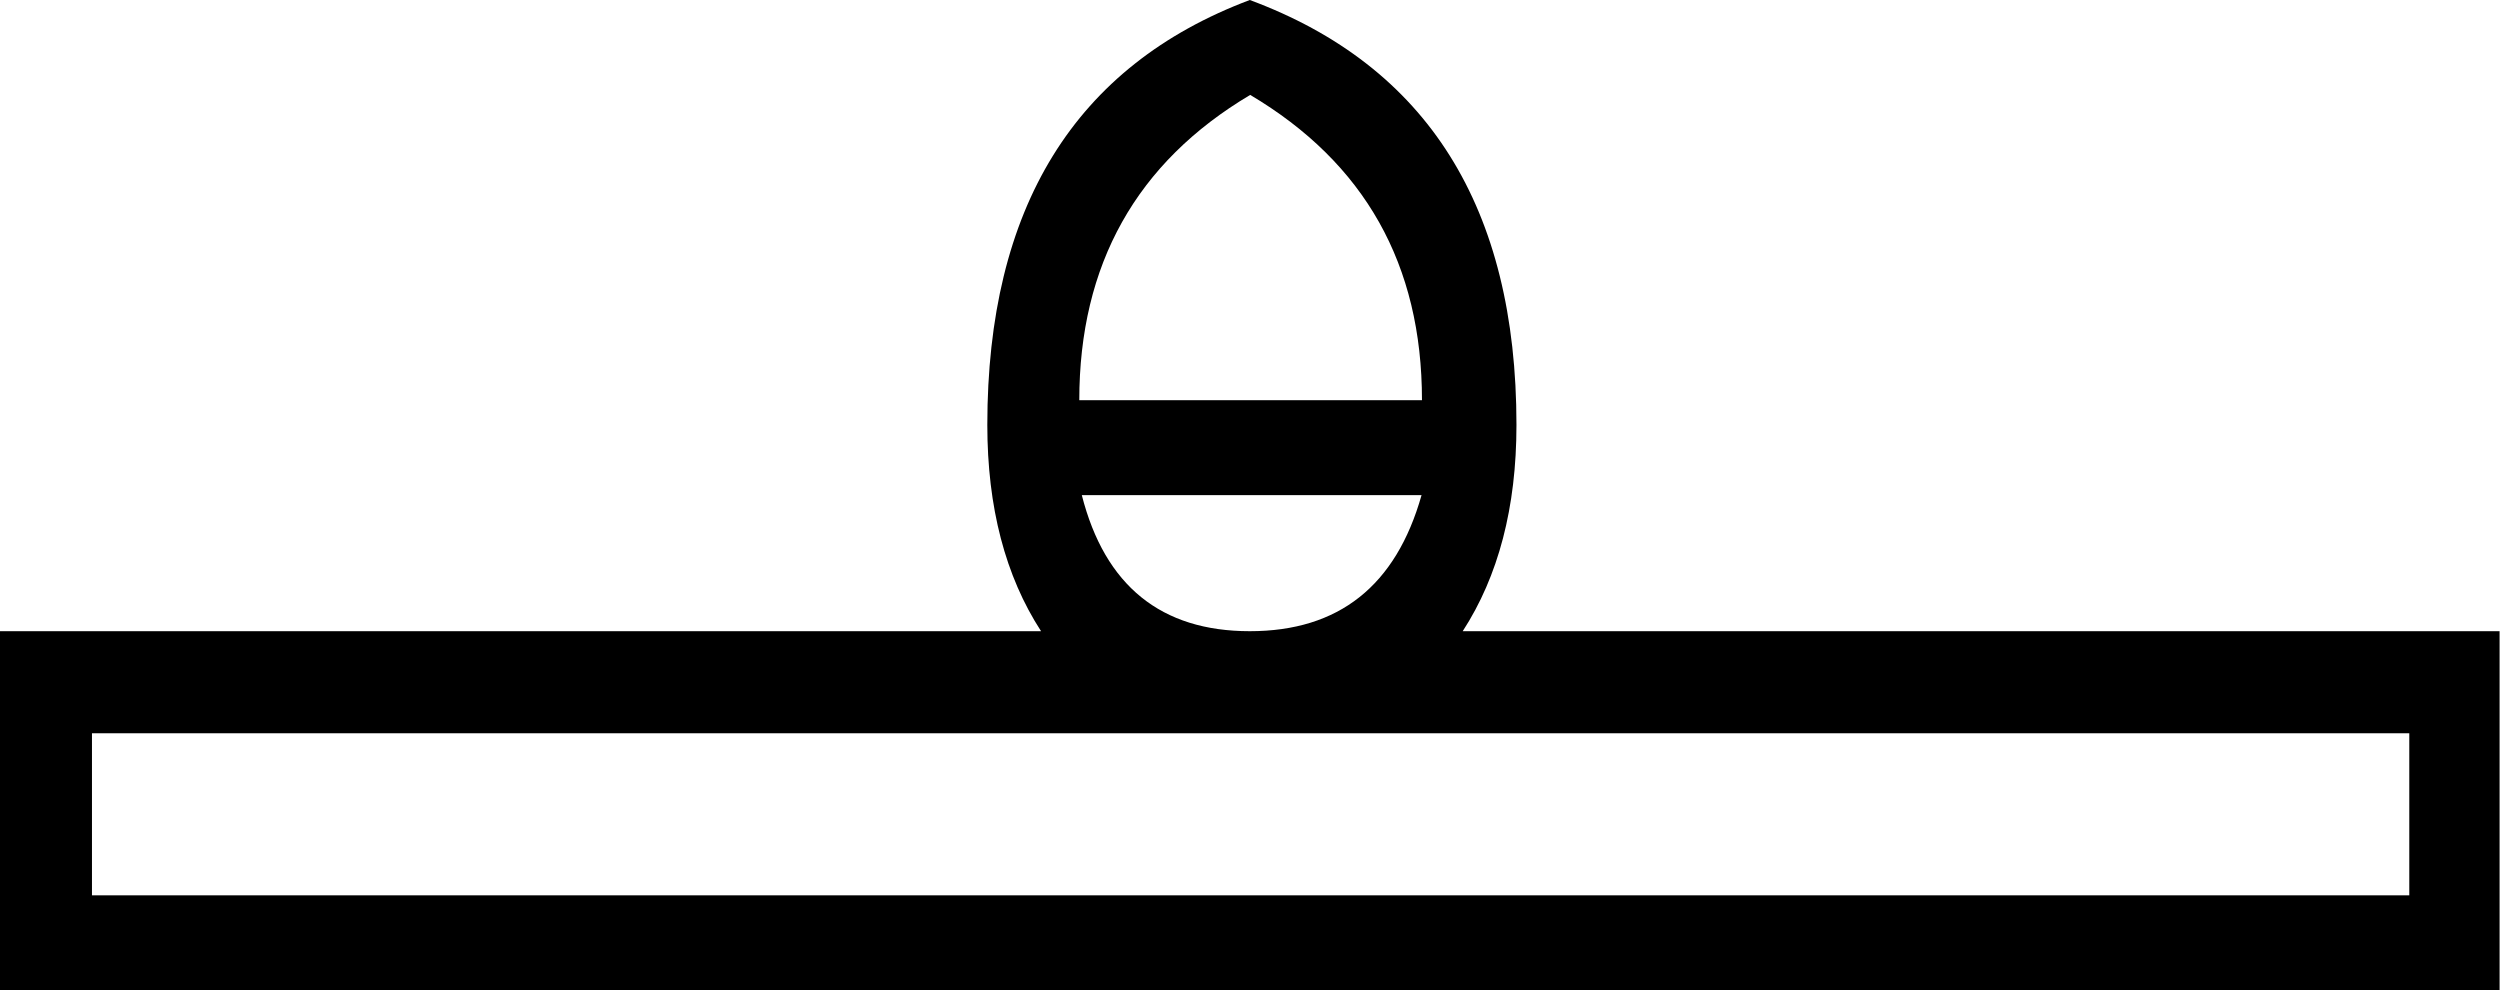 <svg xmlns="http://www.w3.org/2000/svg" viewBox="0 0 595.3 235.8"><path d="M338.6 95.3c0-32.3-13.6-56.5-40.9-72.7C270.6 38.7 257 63 257 95.3h81.6zm-41 55c21.2 0 34.8-10.8 40.9-32.4h-80.9c5.5 21.6 18.9 32.4 40 32.4zM0 235.8v-85.5h247.9c-8.5-13.1-12.8-29.5-12.8-49.1 0-51.7 20.8-85.5 62.5-101.2 42.3 15.7 63.5 49.4 63.5 101.2 0 19.6-4.3 36-12.8 49.1h246.9v85.5H0zm573.7-22.6v-38.6H21.9v38.6h551.8z"/></svg>